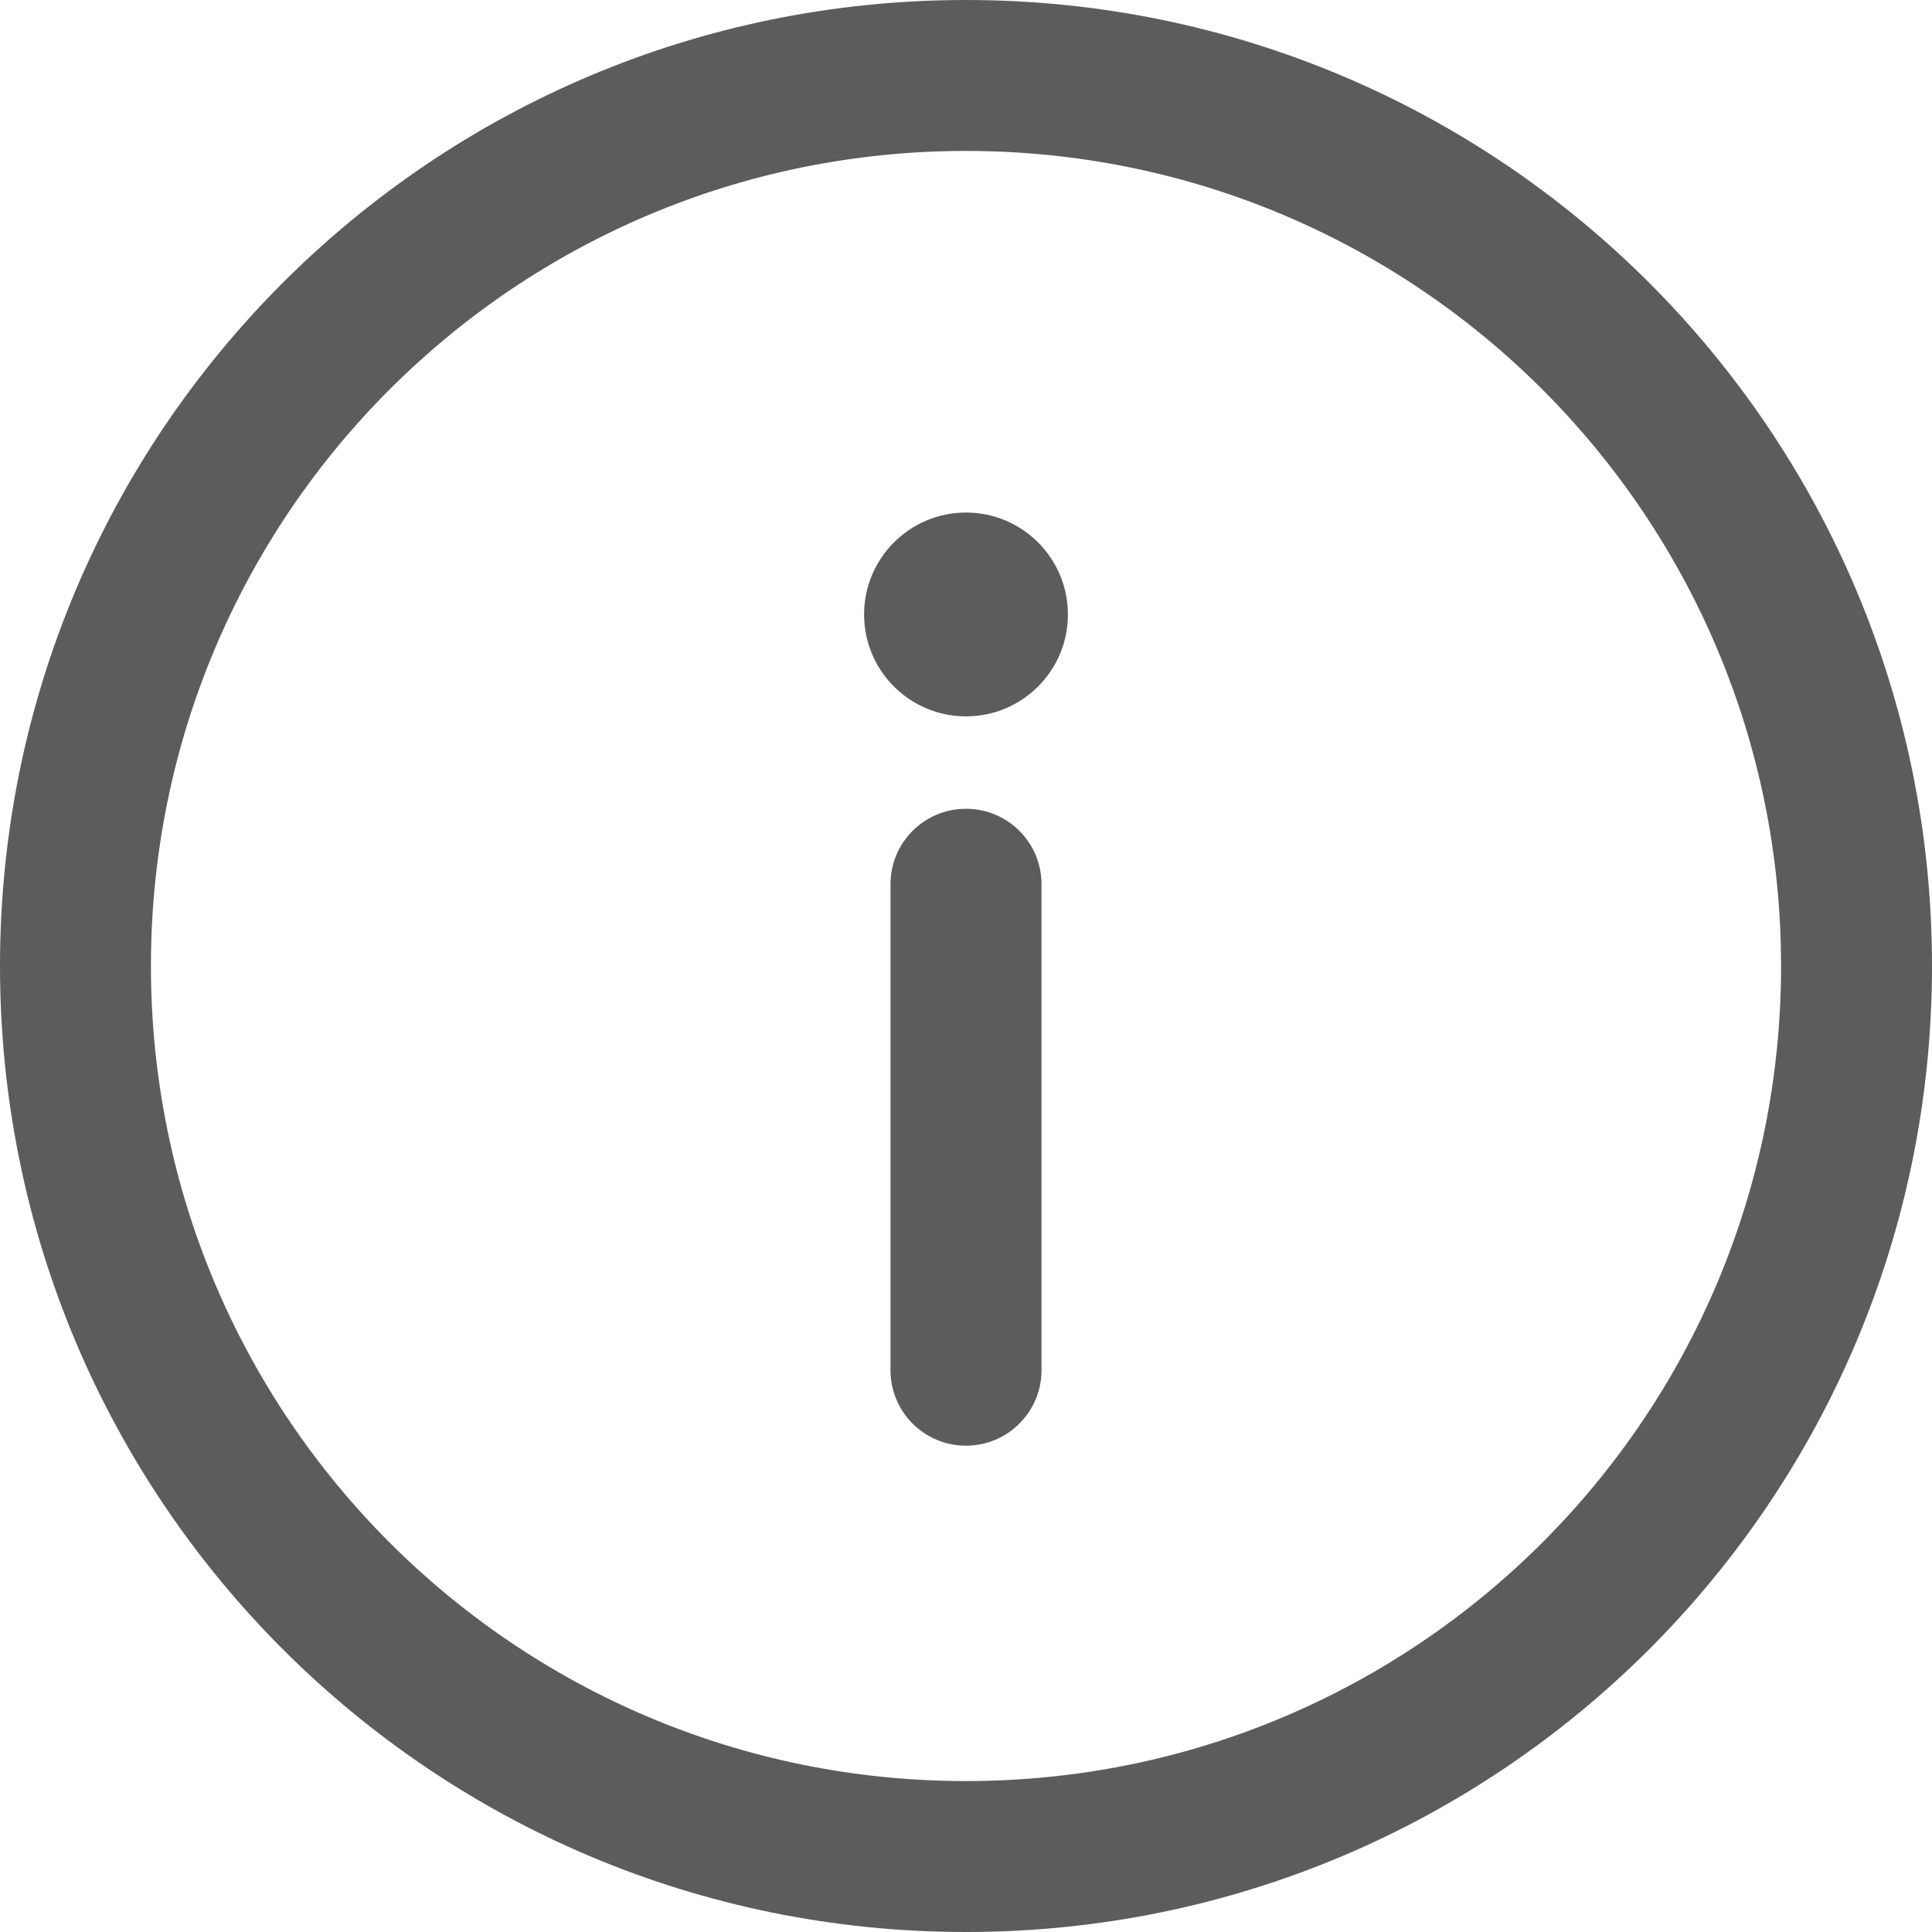 <svg width="24" height="24" viewBox="0 0 24 24" fill="none" xmlns="http://www.w3.org/2000/svg">
<path d="M12 0C5.367 0 0 5.368 0 12C0 18.633 5.368 24 12 24C18.633 24 24 18.633 24 12C24 5.367 18.632 0 12 0ZM12 22.125C6.403 22.125 1.875 17.596 1.875 12C1.875 6.403 6.404 1.875 12 1.875C17.596 1.875 22.125 6.404 22.125 12C22.125 17.596 17.596 22.125 12 22.125Z" fill="#5C5C5C"/>
<path d="M12 10.047C11.482 10.047 11.062 10.466 11.062 10.984V17.021C11.062 17.539 11.482 17.959 12 17.959C12.518 17.959 12.938 17.539 12.938 17.021V10.984C12.938 10.466 12.518 10.047 12 10.047Z" fill="#5C5C5C"/>
<path d="M12 8.899C12.699 8.899 13.266 8.332 13.266 7.633C13.266 6.934 12.699 6.367 12 6.367C11.301 6.367 10.734 6.934 10.734 7.633C10.734 8.332 11.301 8.899 12 8.899Z" fill="#5C5C5C"/>
</svg>
